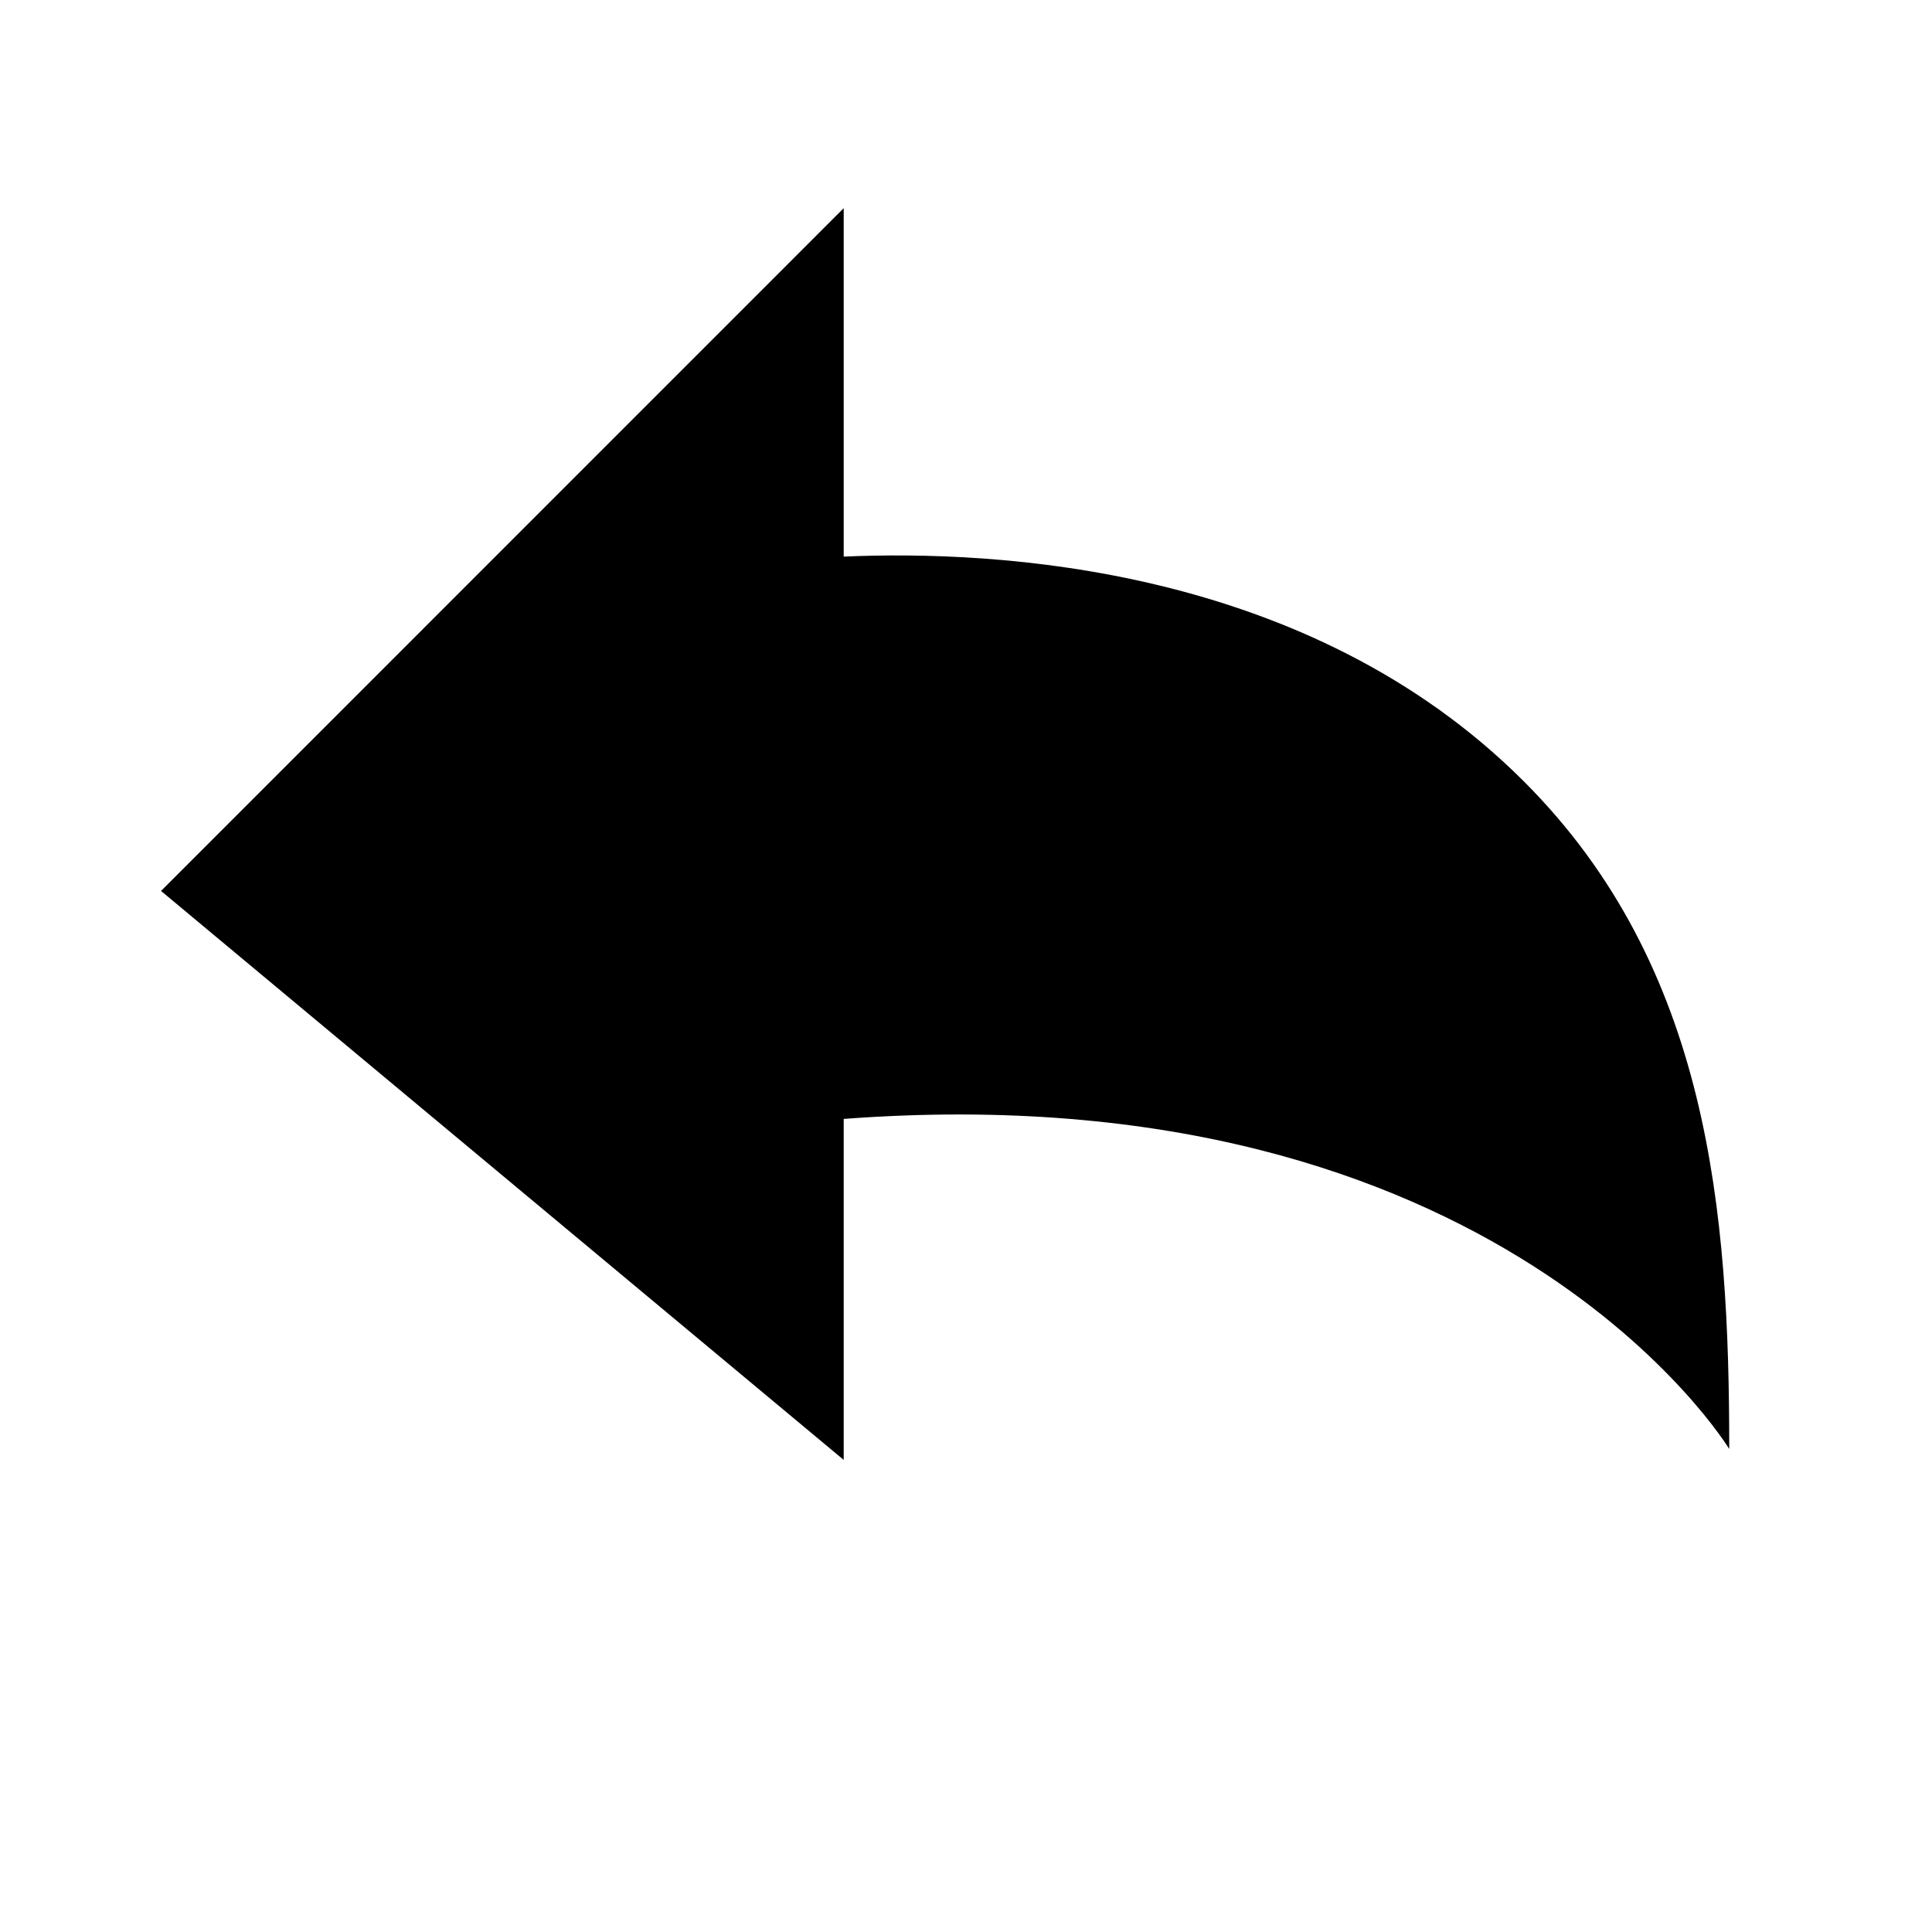 <svg width="20" height="20" viewBox="0 0 20 20" fill="none" xmlns="http://www.w3.org/2000/svg">
<path d="M8.734 5.762V2.155L1.667 9.223L8.734 15.113V11.583C15.523 11.072 17.901 15 17.901 15C17.901 12.553 17.699 10.012 15.775 8.089C13.538 5.852 10.299 5.693 8.734 5.762Z" fill="black"/>
</svg>
